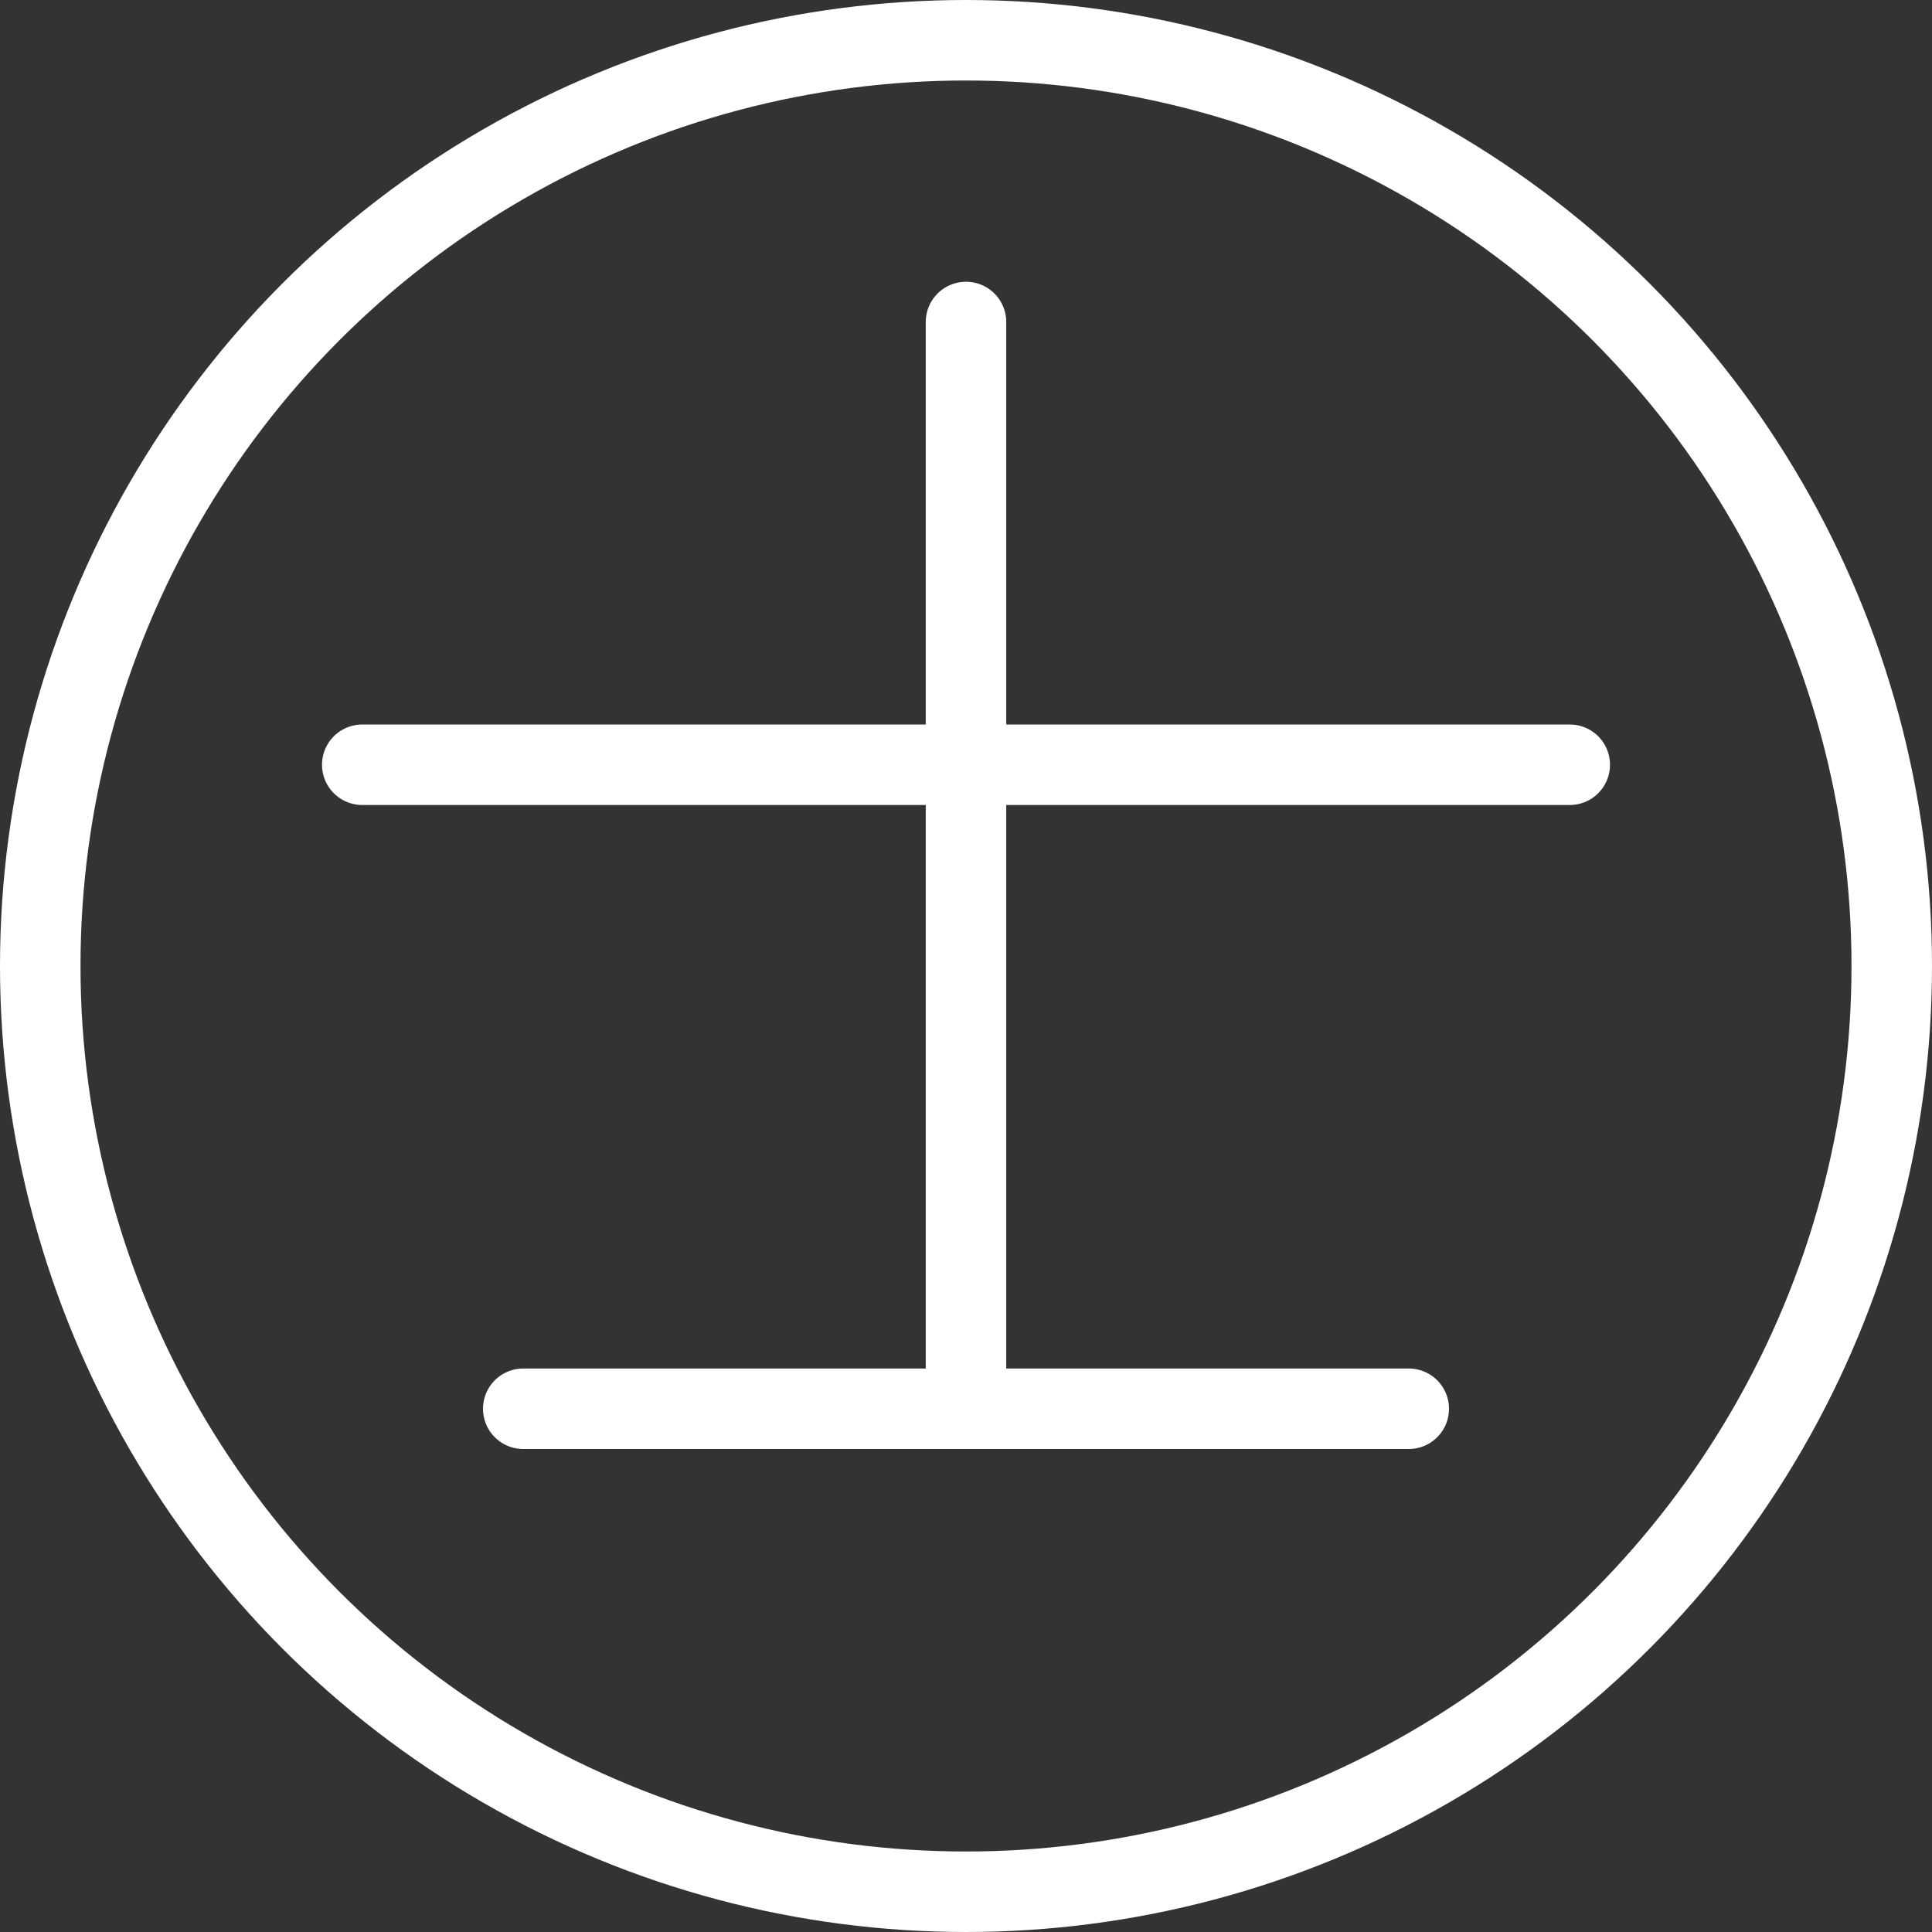 <svg width="24" height="24" viewBox="0 0 24 24" fill="none" xmlns="http://www.w3.org/2000/svg">
<rect x="0" y="0" width="24" height="24" fill="#333333" stroke="none"/>
<circle cx="12" cy="12" r="11.5" stroke="white" stroke-linecap="round" stroke-linejoin="round"/>
<path d="M4.5 9.5H12M19.5 9.5H12M6.5 17.5H12M17.5 17.5H12M12 9.5V17.5M12 9.5V4" stroke="white" stroke-linecap="round" stroke-linejoin="round"/>
</svg>
